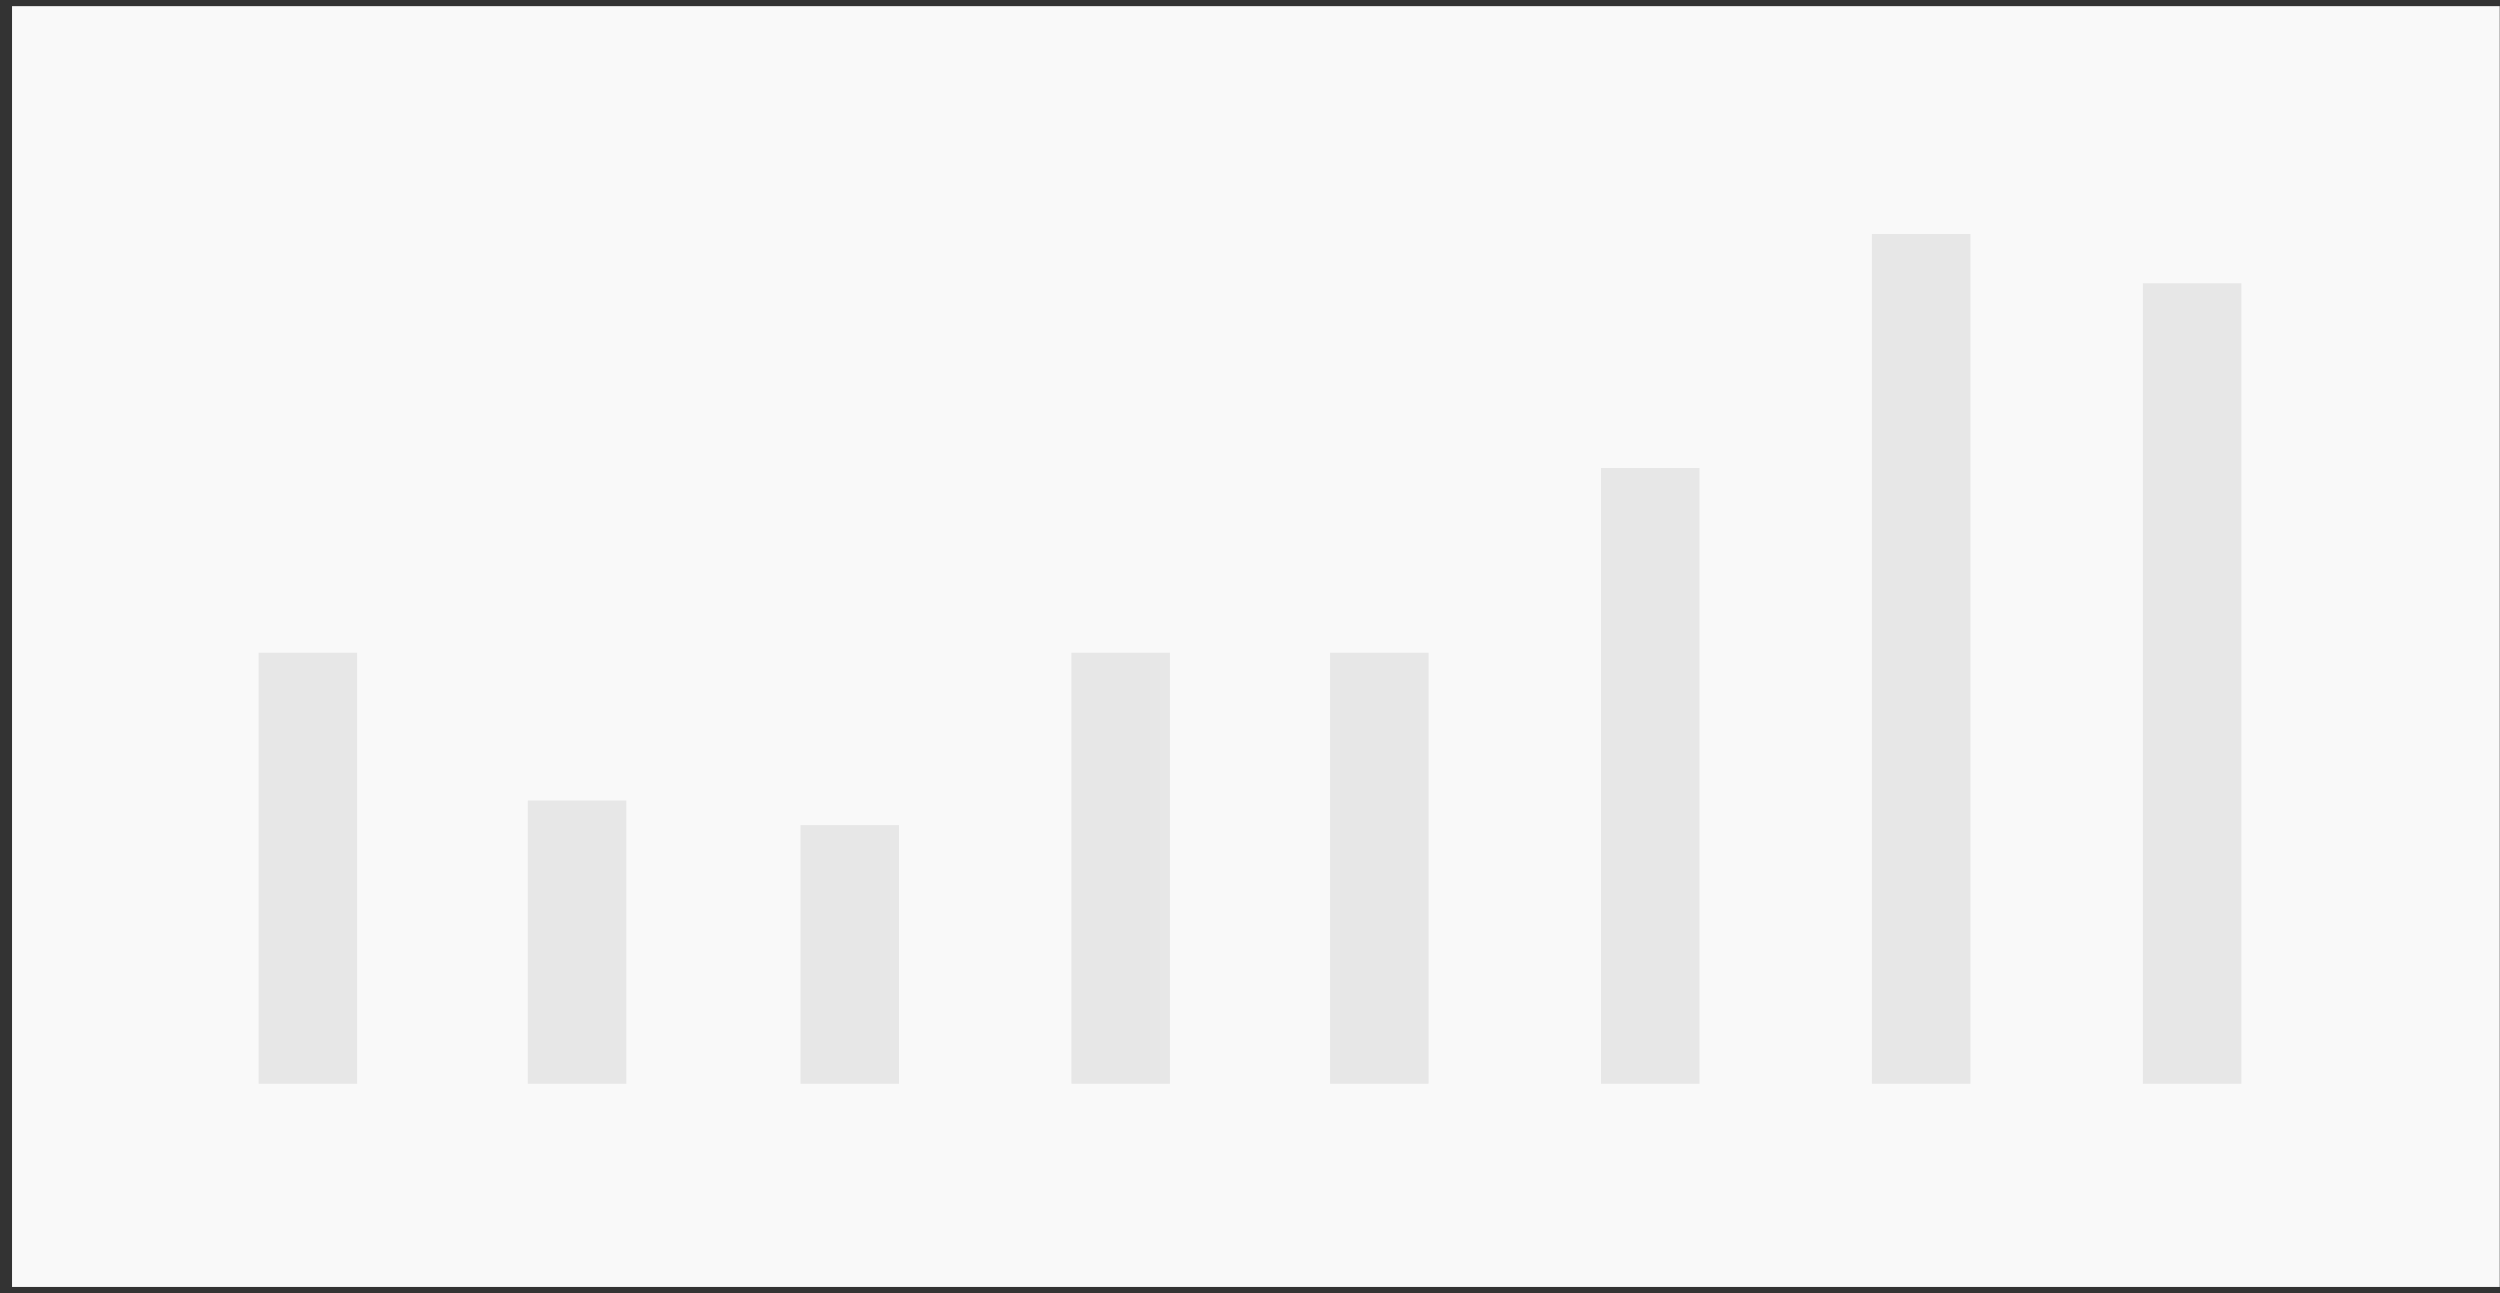 <svg width="203" height="105" viewBox="0 0 203 105" fill="none" xmlns="http://www.w3.org/2000/svg">
<rect x="0" y="0" width="203" height="105" fill="#333333" stroke="none"/>
<rect x="0.977" y="0.5" width="202" height="104" fill="#F9F9F9"/>
<line x1="25" y1="88" x2="25" y2="53" stroke="#E7E7E7" stroke-width="8"/>
<line x1="91" y1="88" x2="91" y2="53" stroke="#E7E7E7" stroke-width="8"/>
<line x1="46.857" y1="88" x2="46.857" y2="65" stroke="#E7E7E7" stroke-width="8"/>
<line x1="69" y1="88" x2="69" y2="67" stroke="#E7E7E7" stroke-width="8"/>
<line x1="112" y1="88" x2="112" y2="53" stroke="#E7E7E7" stroke-width="8"/>
<line x1="134" y1="88" x2="134" y2="38" stroke="#E7E7E7" stroke-width="8"/>
<line x1="156" y1="88" x2="156" y2="19" stroke="#E7E7E7" stroke-width="8"/>
<line x1="178" y1="88" x2="178" y2="23" stroke="#E7E7E7" stroke-width="8"/>
</svg>
